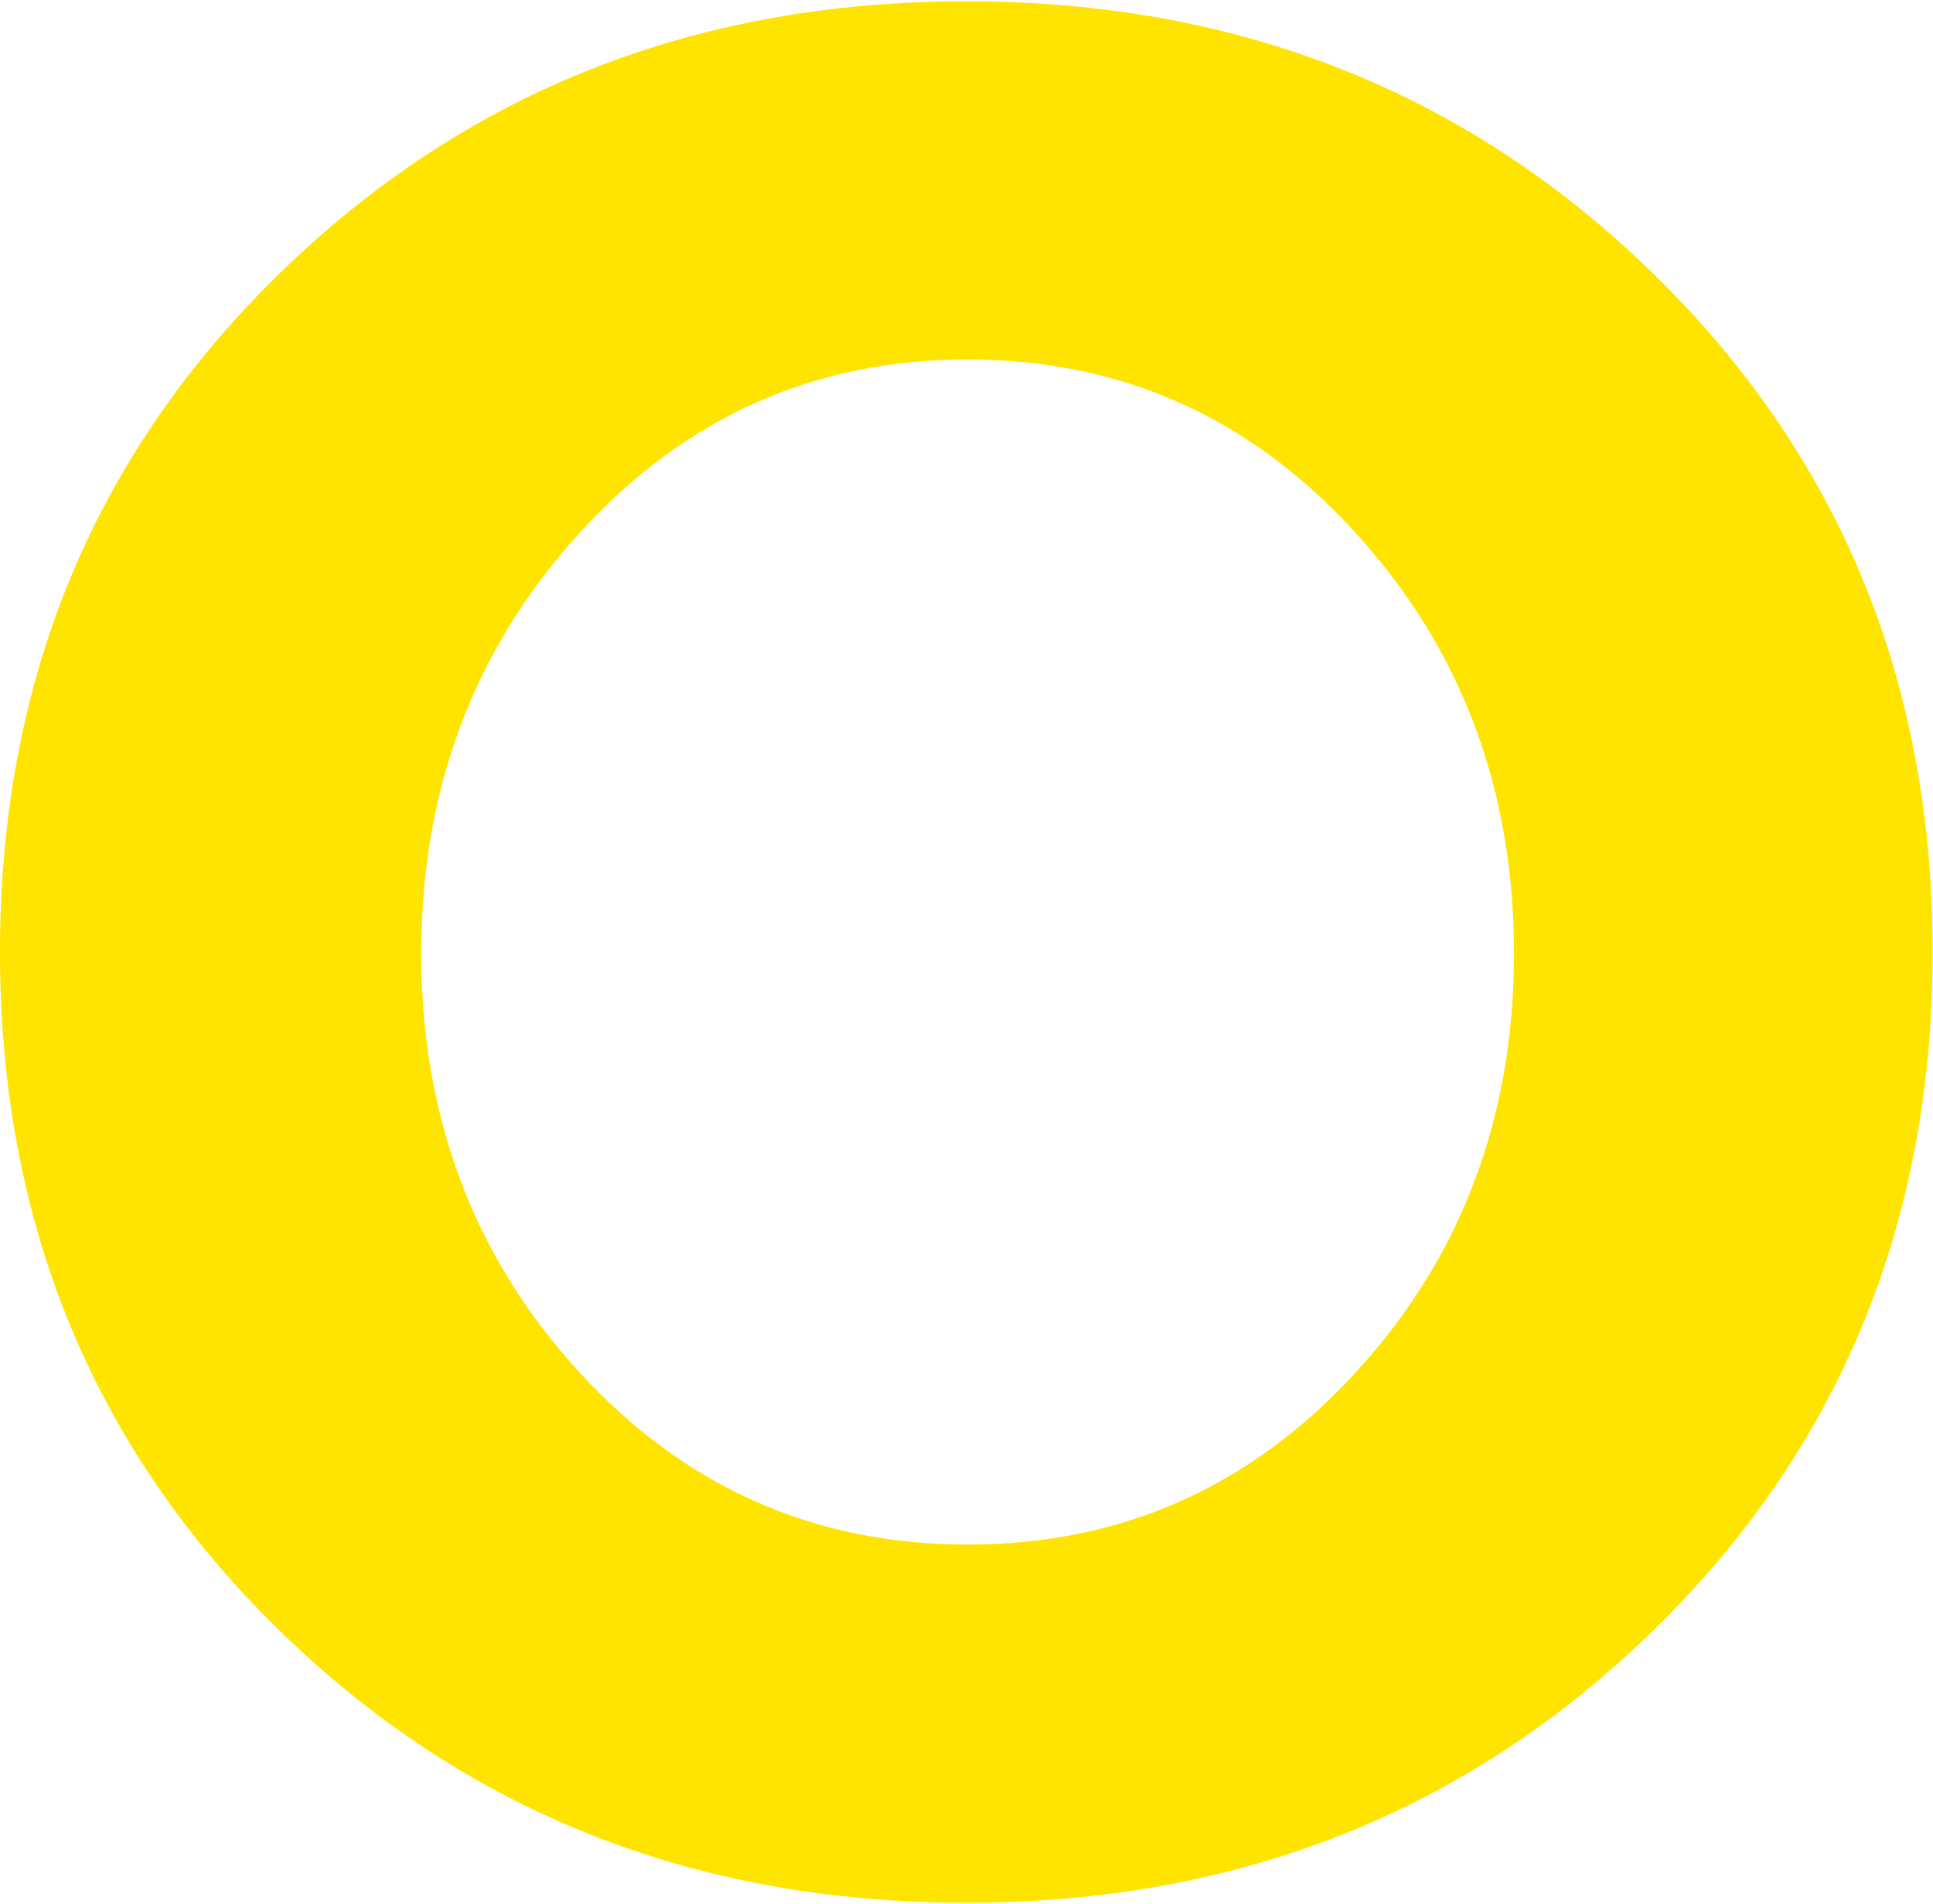 <svg xmlns="http://www.w3.org/2000/svg" width="755" height="743.532" viewBox="0 0 756 743.532"><defs><style>.cls-1{fill:#ffe400;fill-rule:evenodd}</style></defs><path id="O" class="cls-1" d="M1760.99 586.206q-61.785 67.459-151.89 67.452t-151.9-67.452q-61.785-67.435-61.78-163.738 0-96.277 61.78-164.252 61.8-67.966 151.9-67.967t151.89 67.967q61.8 67.967 61.79 164.252 0 96.303-61.79 163.738zm225.53-164.252q0-158.574-109.16-265.173T1608.58 50.2q-159.63 0-268.77 106.584-109.17 106.584-109.16 265.173t109.16 265.172q109.14 106.584 268.77 106.583t268.78-106.583q109.14-106.587 109.16-265.175z" transform="translate(-1230.66 -50.188)"/></svg>